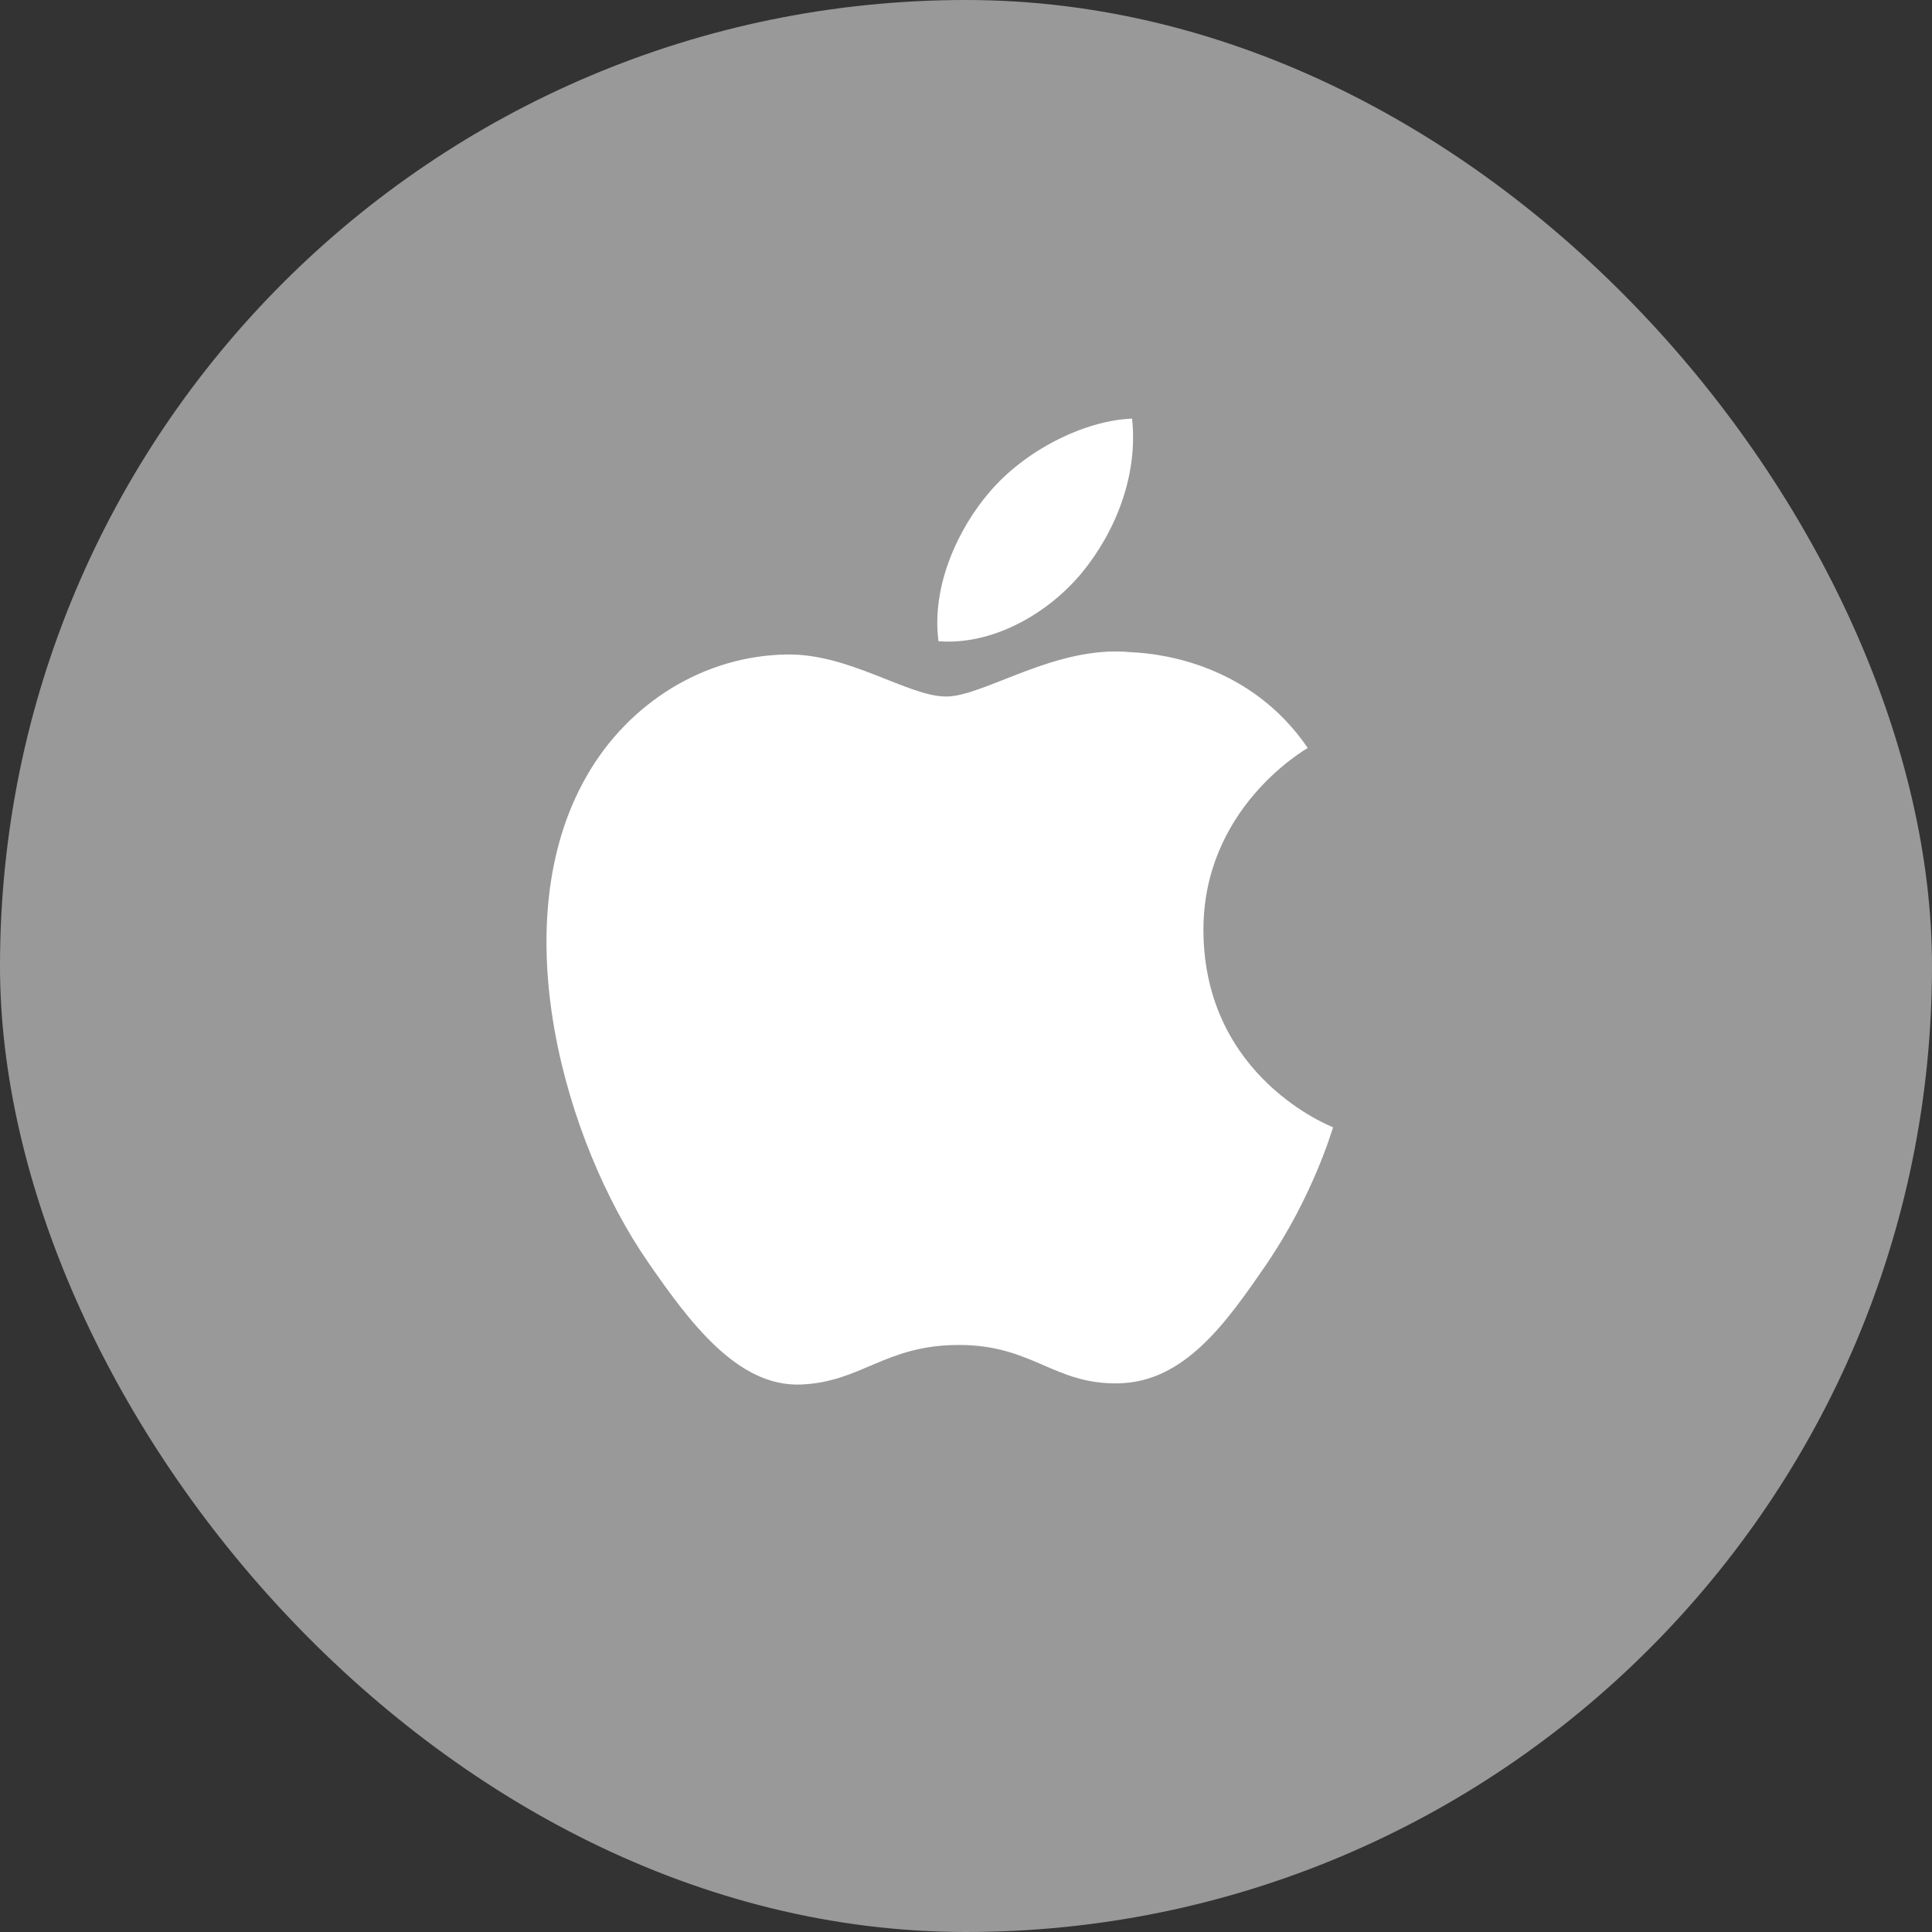 <?xml version="1.0" encoding="UTF-8" standalone="no"?>
<svg width="60px" height="60px" viewBox="0 0 60 60" version="1.1" xmlns="http://www.w3.org/2000/svg" xmlns:xlink="http://www.w3.org/1999/xlink" xmlns:sketch="http://www.bohemiancoding.com/sketch/ns">
    <rect x="0" y="0" width="60" height="60" fill="#333333" stroke="none"/>
    <!-- Generator: Sketch 3.3.1 (12005) - http://www.bohemiancoding.com/sketch -->
    <title>apple</title>
    <desc>Created with Sketch.</desc>
    <defs></defs>
    <g id="Social-icons-grid" stroke="none" stroke-width="1" fill="none" fill-rule="evenodd" sketch:type="MSPage">
        <g id="apple" sketch:type="MSLayerGroup">
            <rect id="circle" fill="#999999" sketch:type="MSShapeGroup" x="0" y="0" width="60" height="60" rx="80"></rect>
            <path d="M37.374,28.94 C37.337,25.141 40.473,23.318 40.613,23.228 C38.85,20.649 36.105,20.296 35.127,20.255 C32.791,20.018 30.568,21.631 29.383,21.631 C28.2,21.631 26.37,20.289 24.433,20.326 C21.887,20.362 19.538,21.806 18.227,24.087 C15.582,28.677 17.55,35.478 20.128,39.201 C21.389,41.024 22.891,43.071 24.864,42.998 C26.763,42.923 27.482,41.769 29.779,41.769 C32.075,41.769 32.722,42.998 34.731,42.961 C36.775,42.923 38.07,41.103 39.322,39.274 C40.768,37.16 41.363,35.114 41.4,35.008 C41.355,34.988 37.414,33.478 37.374,28.94 L37.374,28.94 Z M33.596,17.79 C34.643,16.52 35.35,14.758 35.157,13 C33.65,13.06 31.82,14.003 30.739,15.272 C29.767,16.396 28.918,18.191 29.146,19.914 C30.83,20.045 32.548,19.057 33.596,17.79 L33.596,17.79 Z" id="Shape" fill="#FFFFFF" sketch:type="MSShapeGroup"></path>
        </g>
    </g>
</svg>